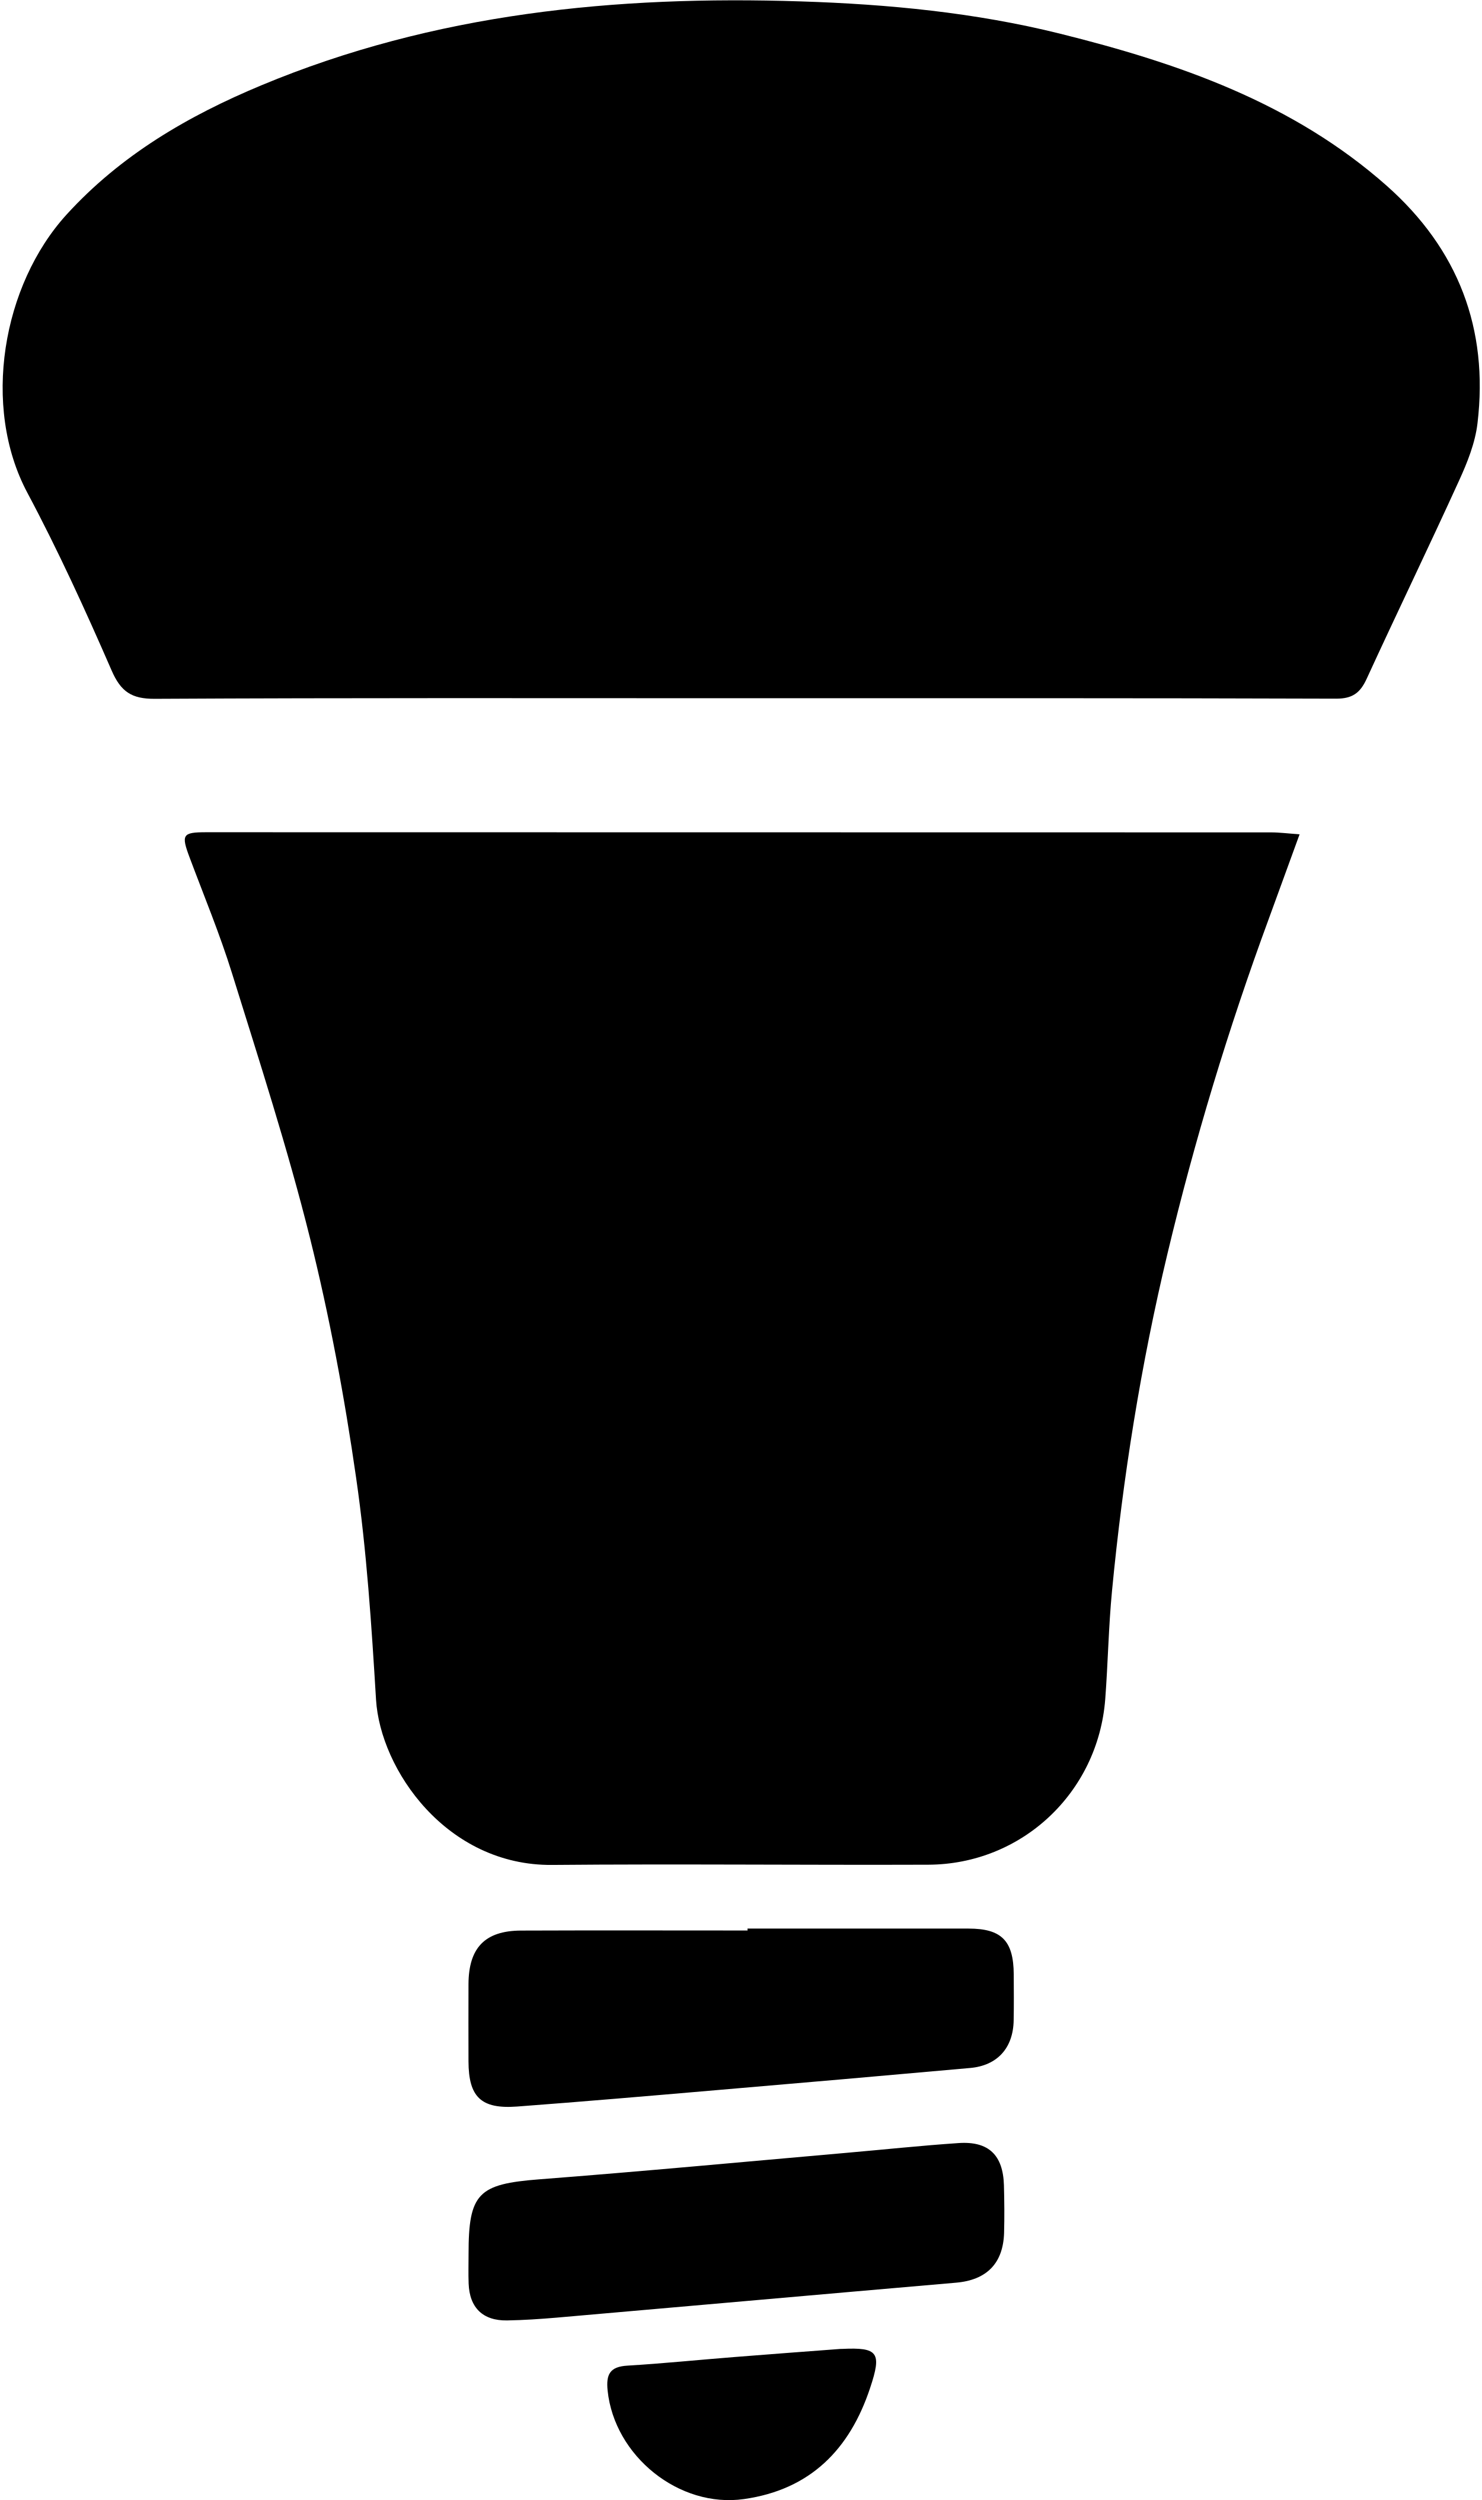 <?xml version="1.0" encoding="utf-8"?>
<!-- Generator: Adobe Illustrator 23.0.4, SVG Export Plug-In . SVG Version: 6.00 Build 0)  -->
<svg version="1.2" baseProfile="tiny" id="Layer_2" xmlns="http://www.w3.org/2000/svg" xmlns:xlink="http://www.w3.org/1999/xlink"
	 x="0px" y="0px" viewBox="0 0 201 339" xml:space="preserve">
<path d="M100.25,94.67c-26.41,0-52.83-0.06-79.24,0.08c-3.14,0.02-4.61-0.94-5.87-3.84c-3.55-8.15-7.25-16.26-11.43-24.1
	c-6.23-11.69-3.39-28.16,5.33-37.73c7.37-8.08,16.49-13.38,26.4-17.51C58.89,1.79,83.51-0.63,108.62,0.19
	c11.85,0.38,23.62,1.51,35.13,4.37c16.09,4,31.6,9.36,44.33,20.63c9.69,8.59,13.83,19.37,12.31,32.19c-0.31,2.66-1.37,5.31-2.5,7.78
	c-4.1,9-8.41,17.9-12.54,26.89c-0.87,1.89-1.91,2.68-4.11,2.68C154.24,94.64,127.24,94.67,100.25,94.67z"/>
<path d="M176.26,113.12c-1.5,4.1-2.84,7.81-4.2,11.52c-5.46,14.83-10.03,29.92-13.71,45.3c-3.61,15.08-6.05,30.34-7.53,45.76
	c-0.47,4.88-0.55,9.8-0.92,14.69c-0.98,12.68-11.33,22.4-24.02,22.44c-16.99,0.06-33.99-0.12-50.98,0.03
	c-14.33,0.13-23.32-12.92-23.9-22.42c-0.61-10.04-1.26-20.12-2.7-30.07c-1.57-10.93-3.6-21.85-6.27-32.56
	c-3.01-12.08-6.86-23.95-10.56-35.84c-1.65-5.31-3.79-10.46-5.74-15.67c-1.18-3.14-1-3.46,2.24-3.46c48.14,0,96.29,0.01,144.43,0.02
	C173.53,112.86,174.66,113.01,176.26,113.12z"/>
<path d="M101.38,261.49c10,0,19.99,0,29.99,0c4.47,0,6.09,1.65,6.12,6.19c0.01,2.08,0.03,4.17-0.01,6.25
	c-0.06,3.74-2.2,6.13-5.89,6.46c-11.53,1.03-23.06,2.04-34.59,3.02c-8.96,0.77-17.92,1.54-26.88,2.21
	c-4.88,0.36-6.56-1.29-6.58-6.11c-0.01-3.5-0.01-7,0-10.49c0.02-4.92,2.23-7.24,7.12-7.26c10.24-0.04,20.49-0.01,30.73-0.01
	C101.38,261.65,101.38,261.57,101.38,261.49z"/>
<path d="M63.55,305.62c-0.01-8.26,1.33-9.49,9.56-10.13c13.93-1.07,27.84-2.38,41.76-3.6c5.05-0.44,10.1-0.98,15.16-1.32
	c4.06-0.27,6.01,1.63,6.13,5.71c0.06,2.16,0.08,4.33,0.02,6.49c-0.13,4.14-2.39,6.37-6.49,6.73c-18.06,1.56-36.13,3.17-54.19,4.74
	c-2.24,0.19-4.48,0.34-6.73,0.38c-3.28,0.05-5.09-1.72-5.21-5C63.51,308.29,63.55,306.96,63.55,305.62z"/>
<path d="M114.02,318.48c-0.14,0,0.03,0.01,0.19,0c4.89-0.23,5.41,0.48,3.8,5.3c-2.77,8.35-8.13,13.79-17.11,15.06
	c-8.79,1.25-17.57-5.83-18.49-14.71c-0.23-2.21,0.32-3.24,2.67-3.38c4.82-0.29,9.62-0.78,14.43-1.16
	C104.26,319.21,108.99,318.86,114.02,318.48z"/>
</svg>
